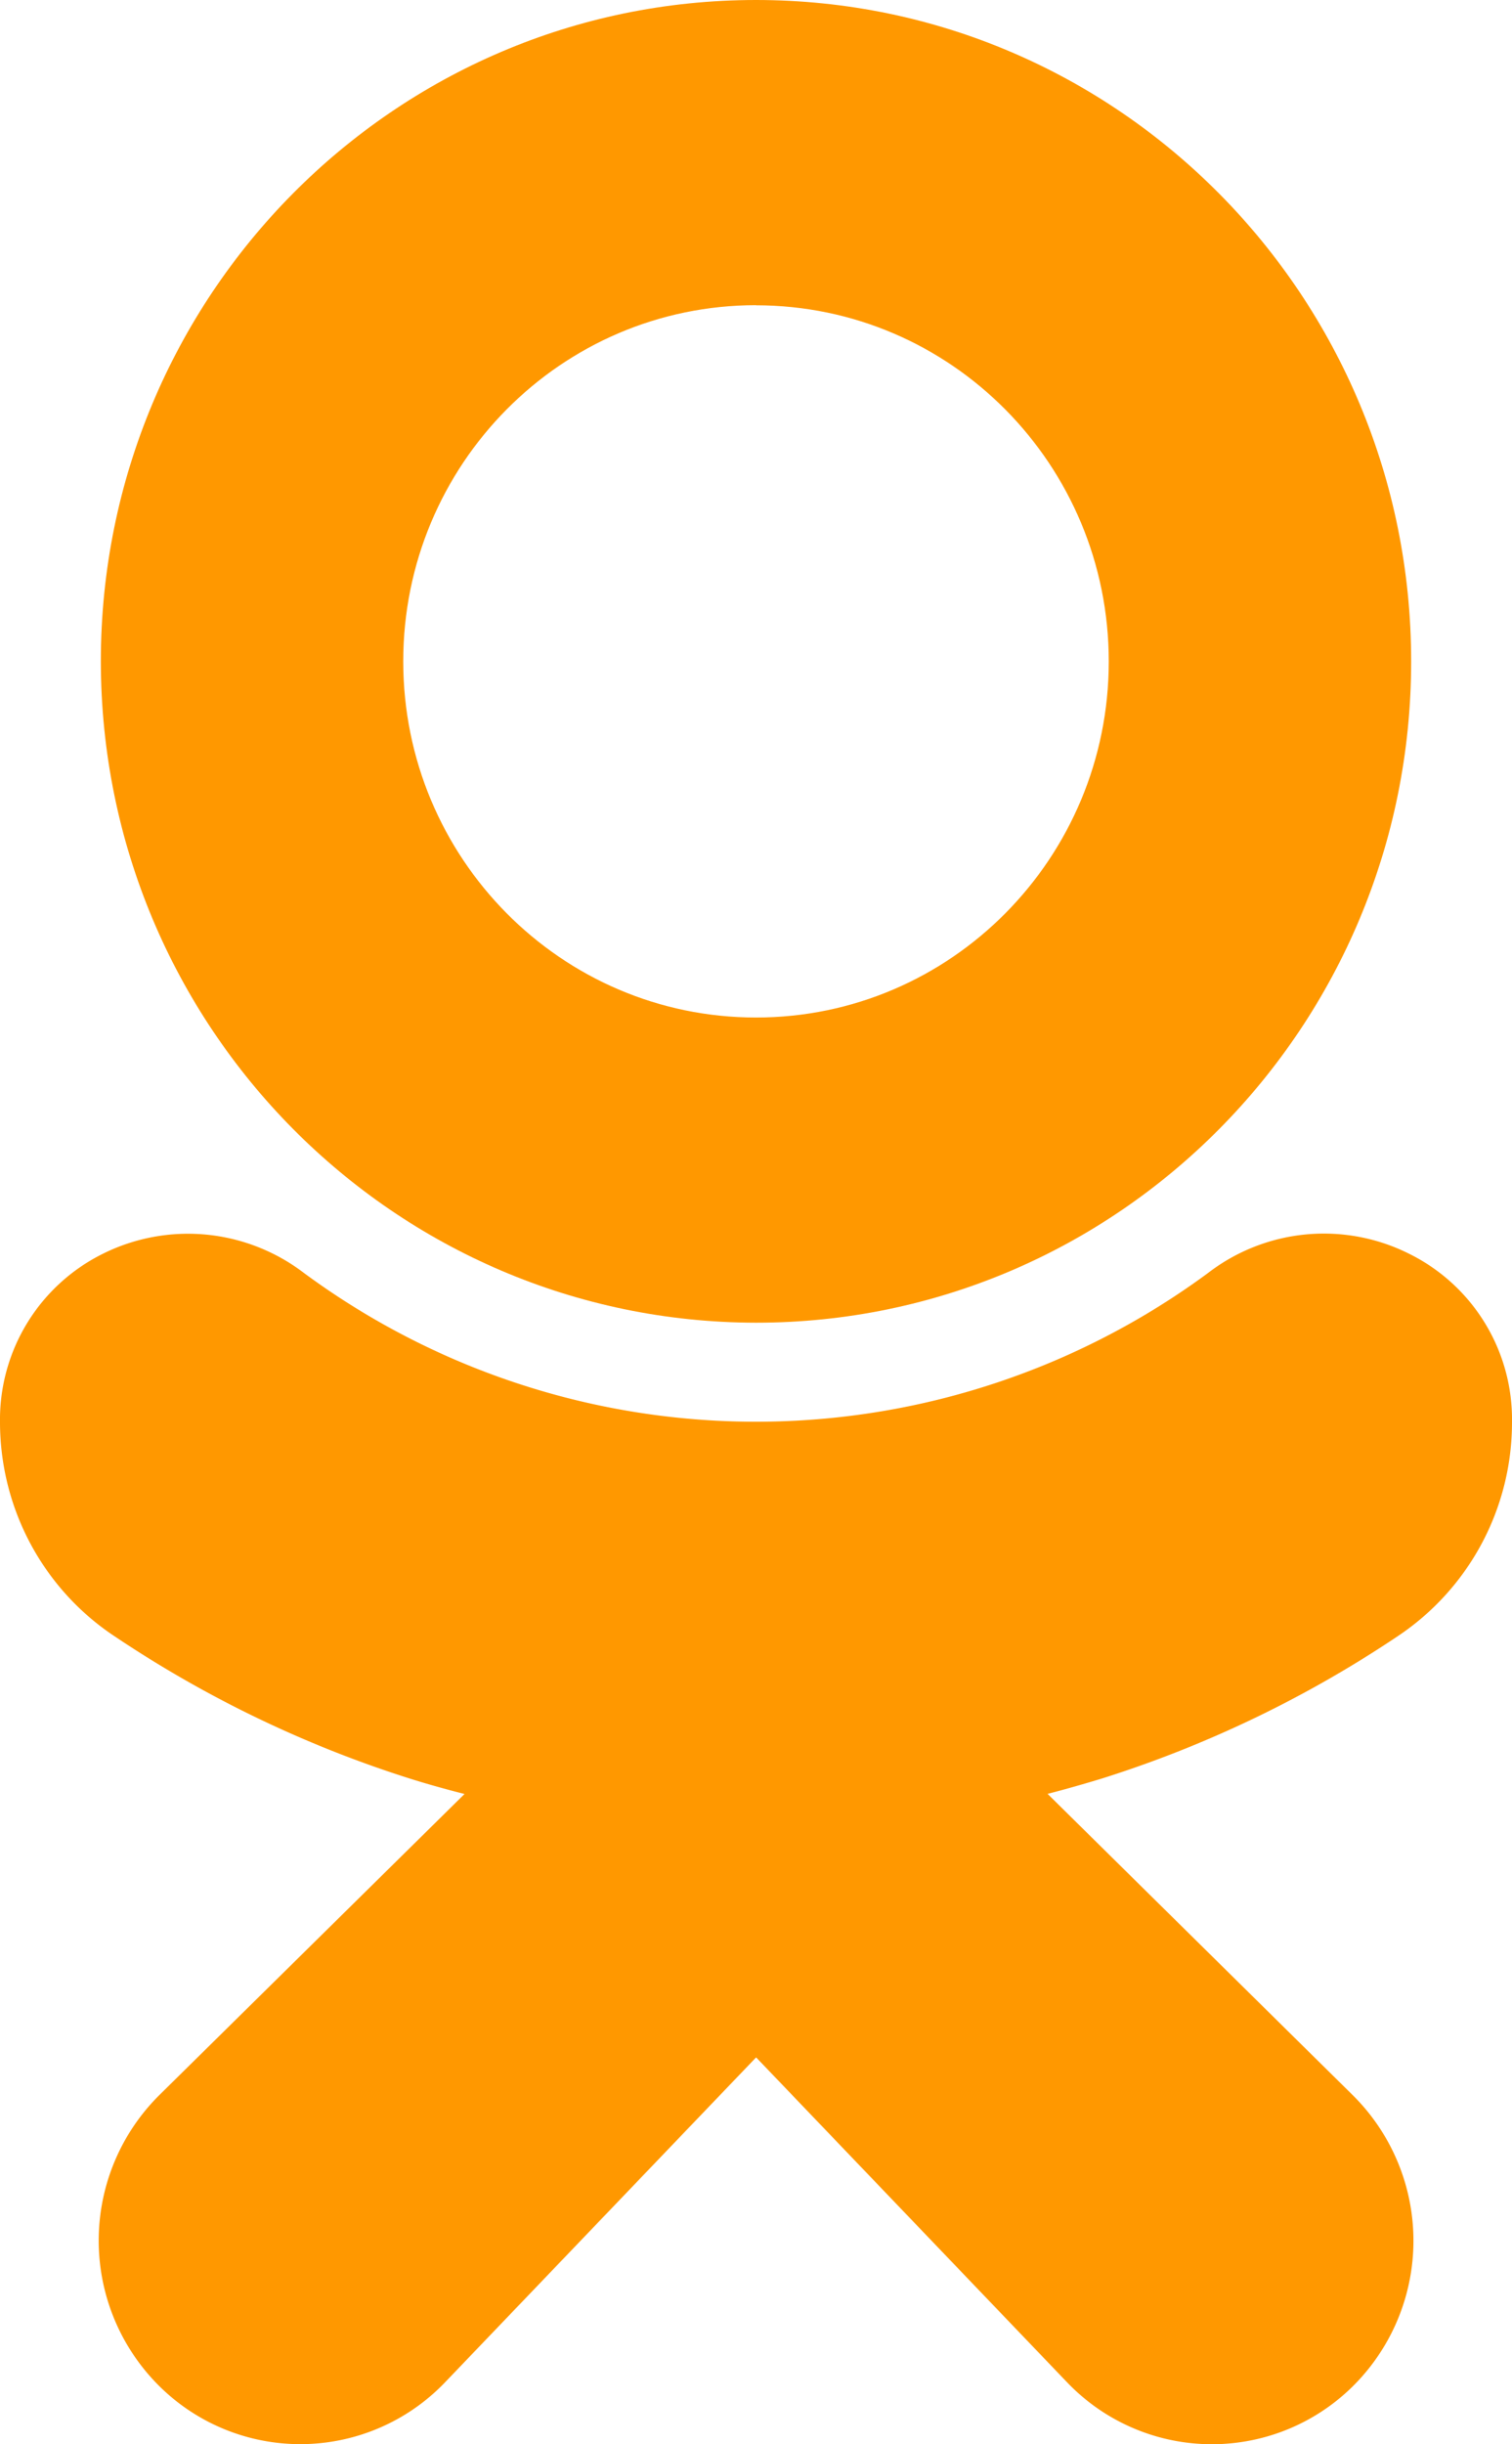 <svg width="13" height="21" viewBox="0 0 13 21" fill="none" xmlns="http://www.w3.org/2000/svg"><g clip-path="url(#clip0)" fill="#FF9800"><path d="M6.5 11.364c3.111 0 5.633-2.544 5.633-5.682C12.133 2.544 9.611 0 6.5 0S.867 2.544.867 5.682C.87 8.82 3.39 11.36 6.5 11.364zm0-8.741c1.675 0 3.033 1.37 3.033 3.06 0 1.689-1.358 3.059-3.033 3.059-1.675 0-3.033-1.37-3.033-3.06s1.358-3.06 3.033-3.06z"/><path d="M12.018 14.057A2.206 2.206 0 0 0 13 12.22a1.587 1.587 0 0 0-.882-1.447 1.635 1.635 0 0 0-1.733.165 6.549 6.549 0 0 1-7.77 0 1.643 1.643 0 0 0-1.733-.165A1.59 1.59 0 0 0 0 12.22c.001.74.37 1.429.982 1.836a9.94 9.94 0 0 0 2.54 1.224c.152.048.31.092.472.133l-2.62 2.583a1.76 1.76 0 0 0-.036 2.472 1.723 1.723 0 0 0 2.493-.005l2.67-2.787 2.674 2.792a1.723 1.723 0 0 0 2.45.04 1.76 1.76 0 0 0-.003-2.516l-2.615-2.58c.163-.042.32-.087.474-.134a9.932 9.932 0 0 0 2.537-1.221z"/></g><defs><clipPath id="clip0"><path fill="#fff" d="M0 0h13v21H0z"/></clipPath></defs></svg>